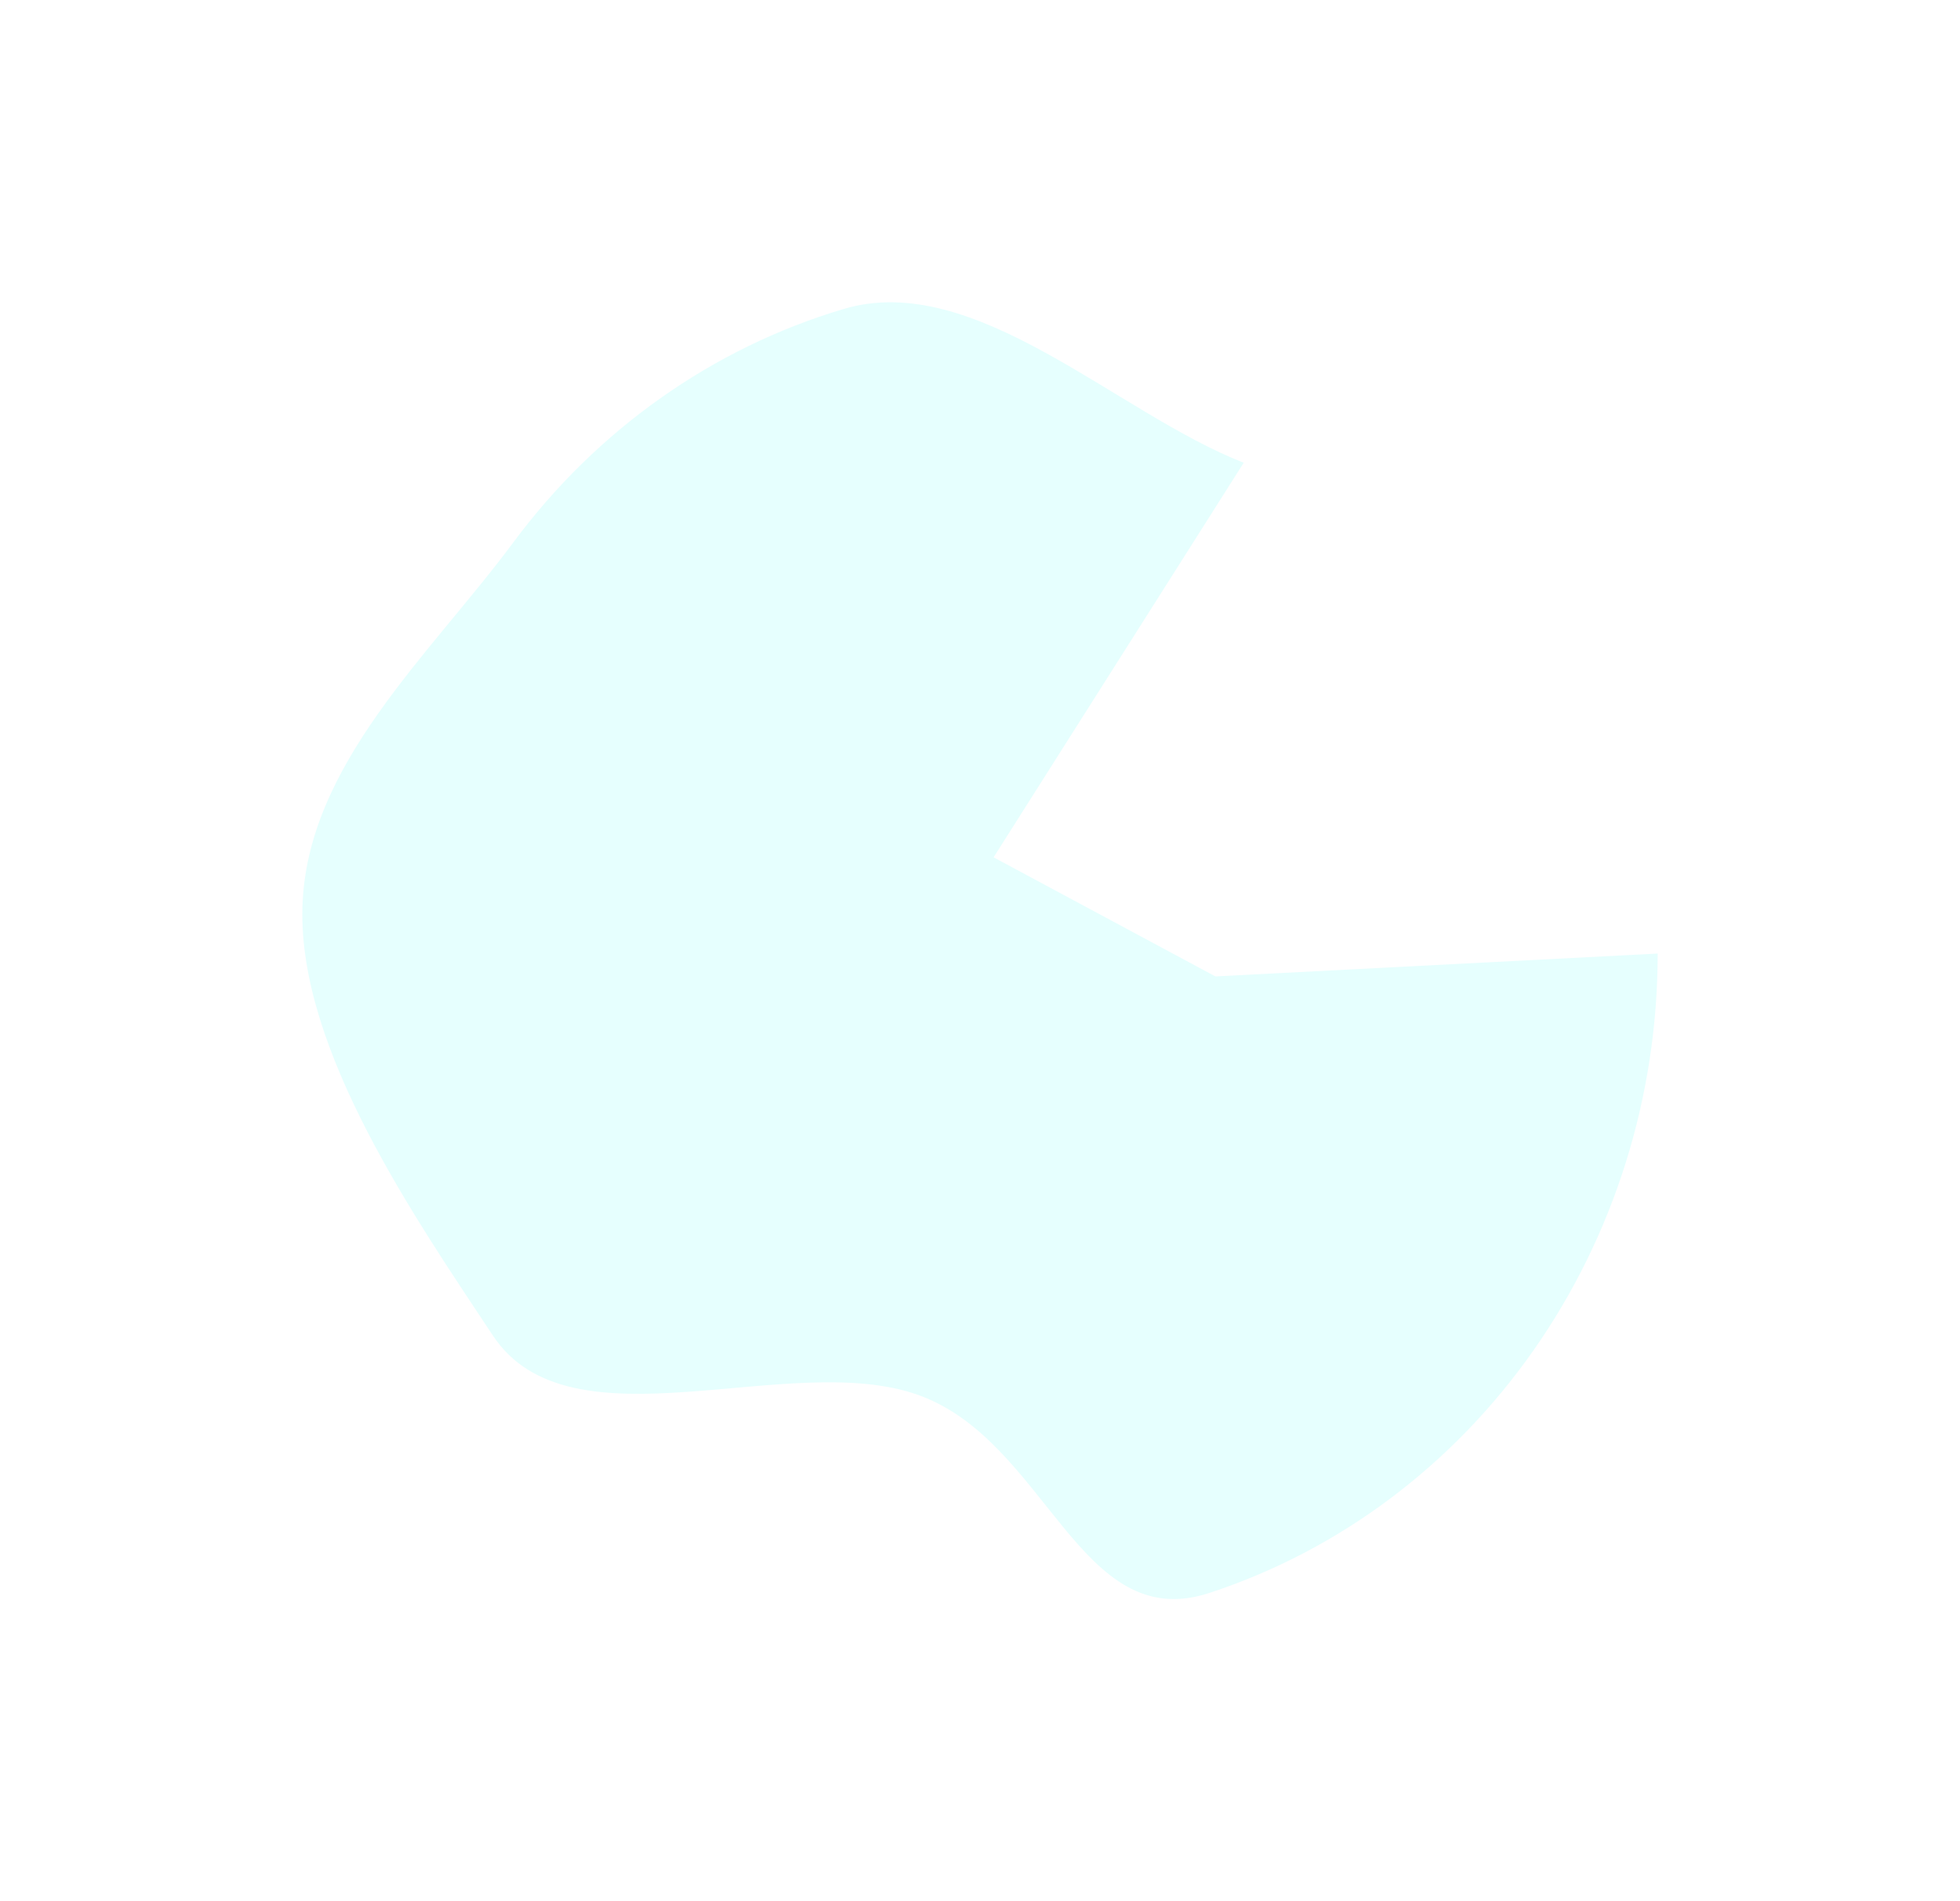 <svg width="1945" height="1887" viewBox="0 0 1945 1887" fill="none" xmlns="http://www.w3.org/2000/svg">
<g filter="url(#filter0_f)">
<path d="M1645 946.354C1645 1088.01 1601.83 1225.97 1521.79 1340.12C1441.74 1454.28 1329 1538.66 1199.99 1580.97C1070.99 1623.29 1039.28 1430.46 911.41 1384.5C783.543 1338.55 566.2 1441.87 489.129 1325.49C412.058 1209.11 296.429 1042.59 300.085 900.987C303.74 759.379 426.489 650.079 509.451 538.236C592.414 426.393 707.291 345.236 837.342 306.593C967.393 267.949 1107.55 409.695 1234.19 459.257L985.991 850.844L1206.07 969.037L1645 946.354Z" fill="#00FFF0" fill-opacity="0.1"/>
</g>
<defs>
<filter id="filter0_f" x="0" y="0" width="1945" height="1887" filterUnits="userSpaceOnUse" color-interpolation-filters="sRGB">
<feFlood flood-opacity="0" result="BackgroundImageFix"/>
<feBlend mode="normal" in="SourceGraphic" in2="BackgroundImageFix" result="shape"/>
<feGaussianBlur stdDeviation="150" result="effect1_foregroundBlur"/>
</filter>
</defs>
</svg>
